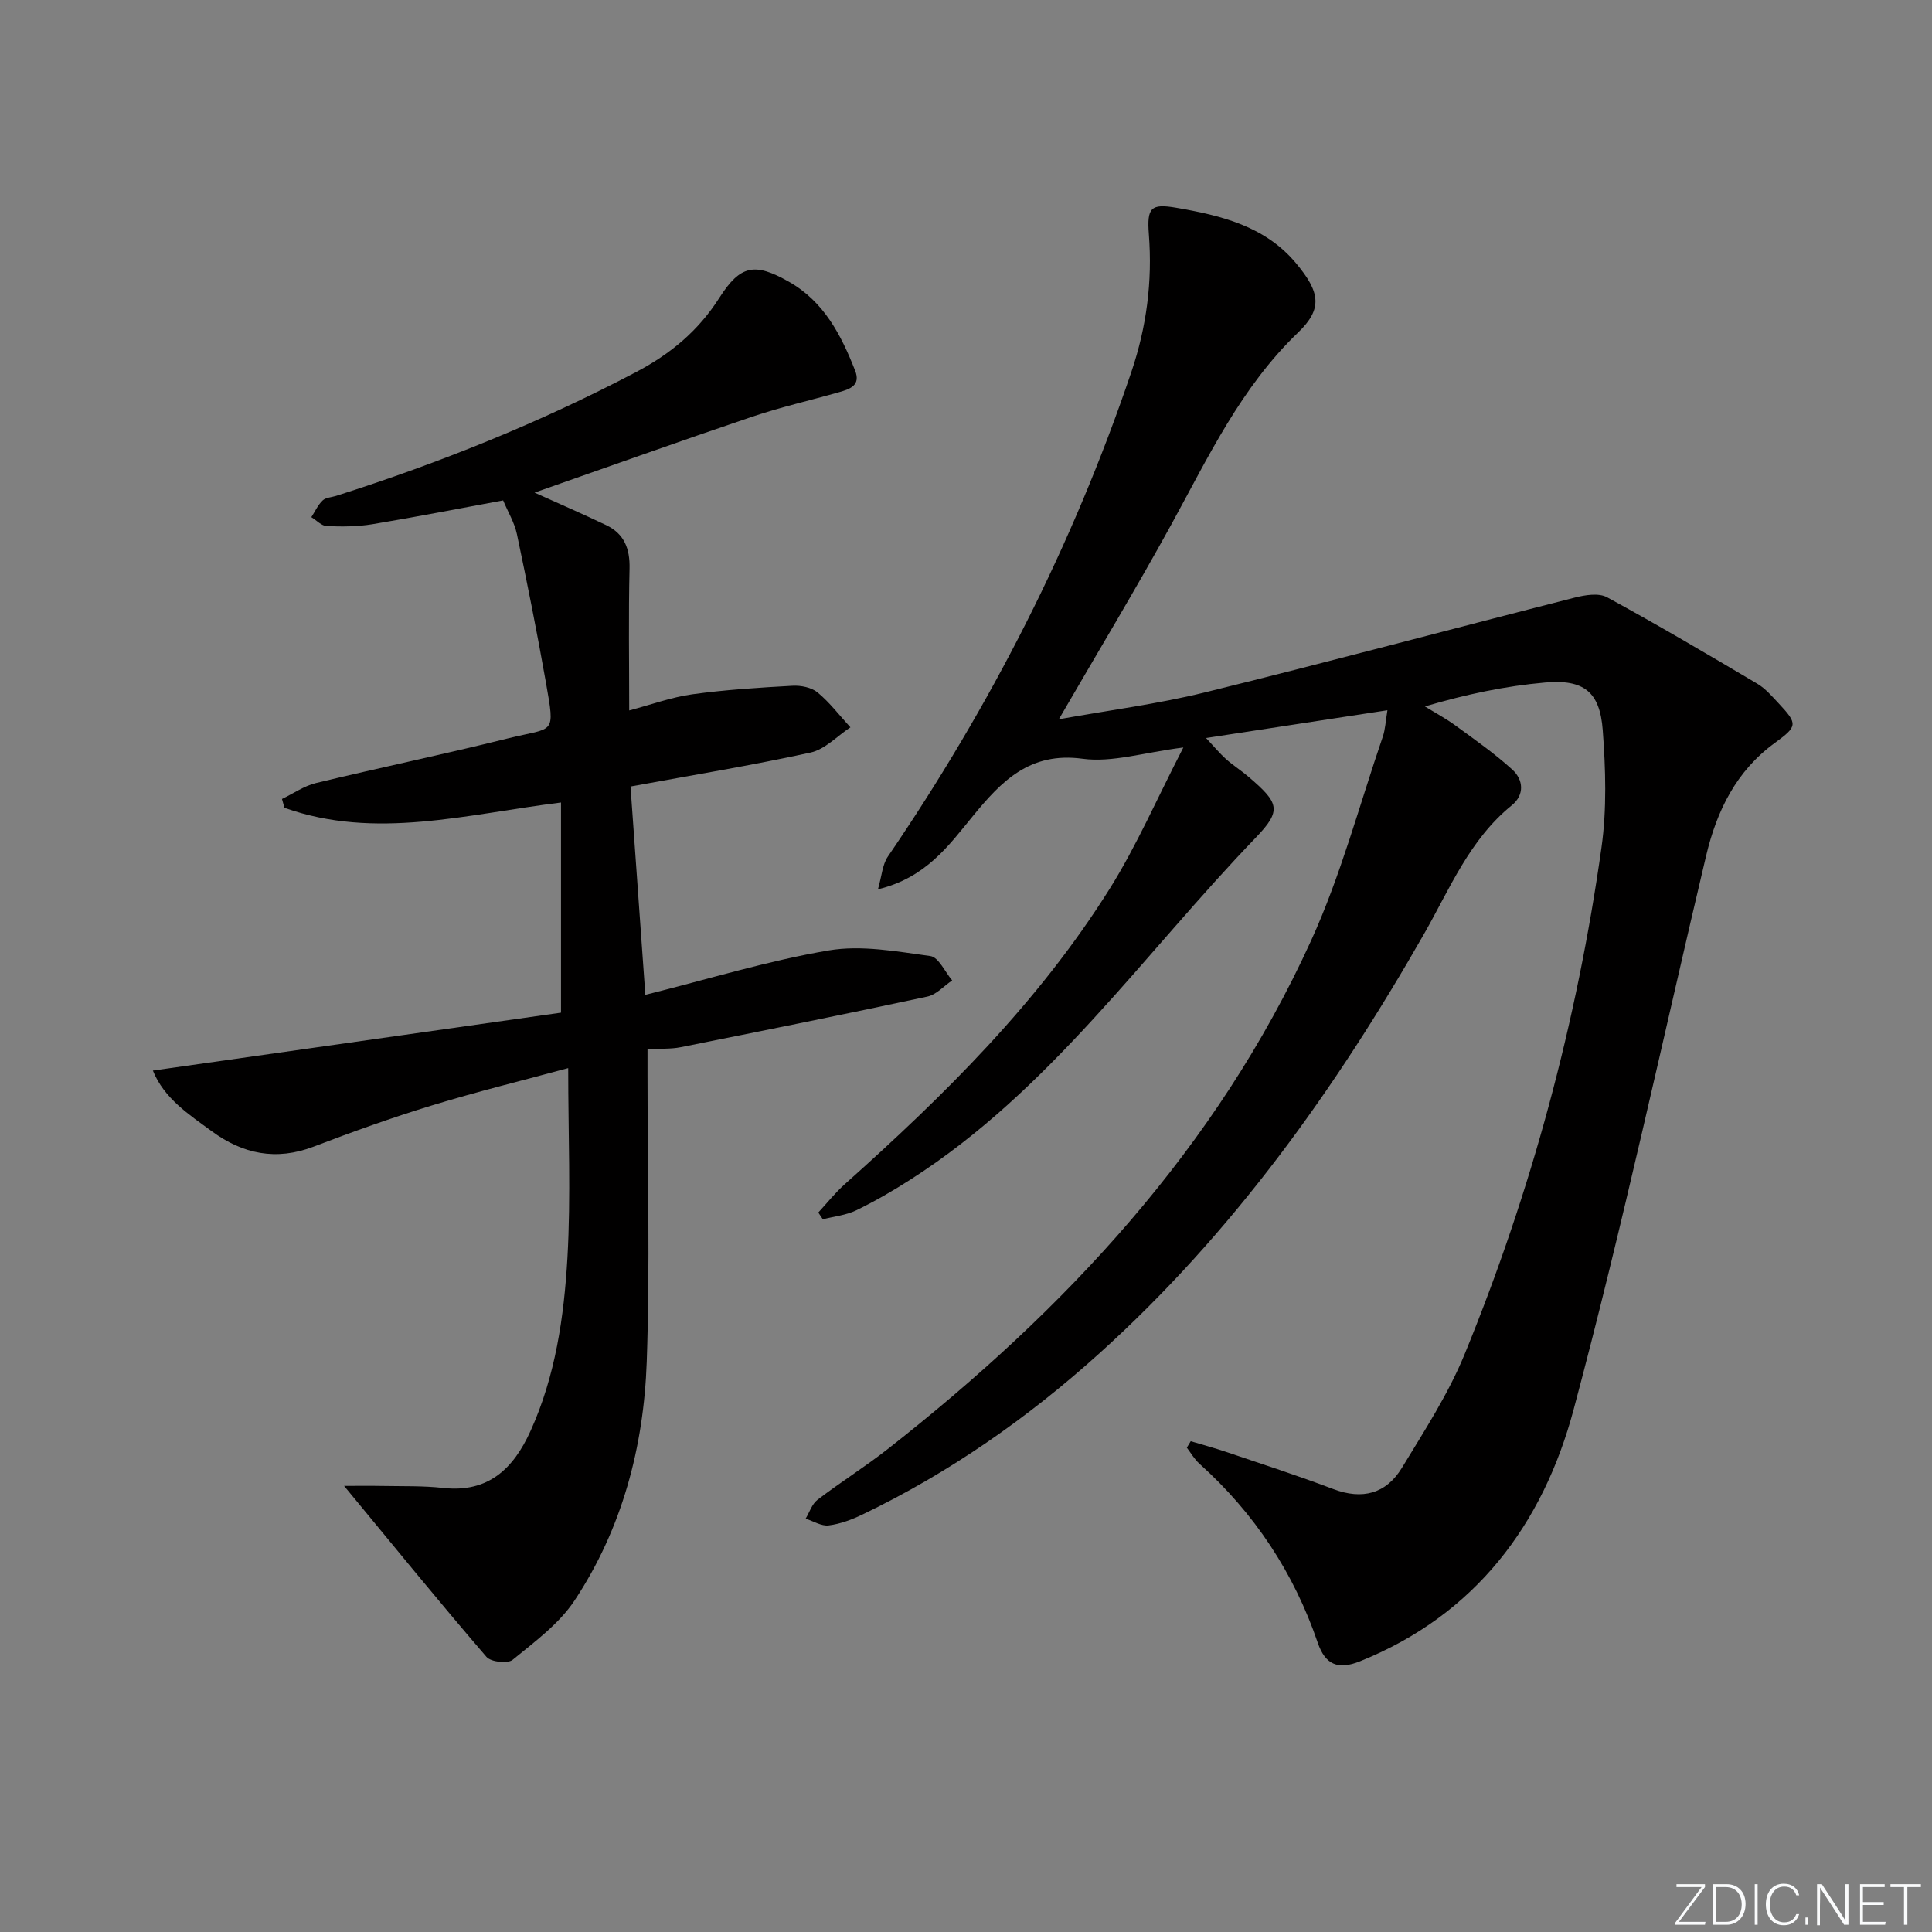 <svg enable-background="new 0 0 400 400" viewBox="0 0 400 400" xmlns="http://www.w3.org/2000/svg"><rect x="0" y="0" width="400" height="400" fill="#808080" stroke="none"/><g fill="#fafbfc"><path d="m346.9 398 5.4-7.3h-5.2v-.6h5.9v.6l-5.4 7.2h5.5l-.1.6h-6.2v-.5z"/><path d="m354.7 390.1h2.8c2.3 0 3.9 1.6 3.9 4.1s-1.6 4.3-3.9 4.3h-2.8zm.6 7.8h2c2.2 0 3.3-1.6 3.3-3.6 0-1.8-1-3.6-3.3-3.6h-2z"/><path d="m363.9 390.1v8.4h-.6v-8.4z"/><path d="m372.5 396.3c-.4 1.3-1.4 2.3-3.2 2.3-2.4 0-3.7-1.9-3.7-4.3 0-2.3 1.2-4.3 3.7-4.3 1.8 0 2.9 1 3.2 2.4h-.6c-.4-1.1-1.1-1.8-2.5-1.8-2.1 0-3 1.9-3 3.7s.9 3.7 3 3.7c1.4 0 2.1-.7 2.5-1.7z"/><path d="m373.8 398.5v-1.5h.6v1.5z"/><path d="m376.2 398.5v-8.4h1c1.3 2 4.4 6.7 4.9 7.6-.1-1.2-.1-2.4-.1-3.8v-3.8h.7v8.4h-.9c-1.2-1.9-4.4-6.8-5-7.7.1 1.1 0 2.3 0 3.9v3.9h-.6z"/><path d="m390 394.4h-4.3v3.5h4.7l-.1.6h-5.2v-8.4h5.1v.6h-4.5v3.1h4.3z"/><path d="m394.2 390.7h-2.8v-.6h6.3v.6h-2.8v7.8h-.7z"/></g><path d="m246.53 298.39c2.47.74 4.97 1.41 7.41 2.24 7.38 2.5 14.81 4.9 22.09 7.66 6.05 2.29 10.96.97 14.22-4.39 4.64-7.65 9.6-15.27 12.97-23.49 13.84-33.76 23.27-68.82 28.35-104.95 1.12-7.97.86-16.24.26-24.3-.59-7.91-3.9-10.56-11.94-9.85-8.21.72-16.34 2.43-24.88 4.95 2.12 1.31 4.33 2.49 6.34 3.96 4 2.92 8.09 5.78 11.74 9.1 2.34 2.12 2.58 5.25-.1 7.42-8.73 7.08-12.82 17.26-18.15 26.61-18.34 32.13-39.64 61.97-67.27 86.89-14.78 13.33-30.97 24.65-48.94 33.29-2.22 1.07-4.64 1.99-7.06 2.29-1.5.19-3.17-.89-4.77-1.4.8-1.33 1.31-3.03 2.46-3.91 4.75-3.63 9.84-6.82 14.55-10.51 36.74-28.81 68.07-62.3 87.64-105.26 6.16-13.52 10.01-28.09 14.84-42.21.52-1.51.58-3.19.96-5.48-12.57 1.92-24.59 3.76-37.55 5.75 1.77 1.89 2.87 3.23 4.14 4.37 1.49 1.32 3.2 2.4 4.71 3.7 6.26 5.37 6.9 6.89 1.43 12.57-23.25 24.14-42.57 52.28-71.42 70.74-3.63 2.33-7.39 4.51-11.26 6.39-2.12 1.03-4.62 1.27-6.94 1.87-.31-.47-.63-.93-.94-1.4 1.82-1.97 3.5-4.1 5.5-5.88 20.56-18.36 40.12-37.66 54.84-61.17 5.59-8.93 9.81-18.71 15.24-29.23-8.19 1.03-14.73 3.16-20.87 2.33-10.95-1.48-16.82 4.69-22.7 11.86-5.04 6.15-9.73 12.78-19.66 15.17.79-2.72.91-5.1 2.05-6.77 21.29-31.2 38.31-64.53 50.42-100.35 3.15-9.31 4.37-18.72 3.62-28.47-.42-5.53.38-6.43 5.7-5.51 9.25 1.6 18.35 3.79 24.77 11.48 5.01 6 5.55 9.43.41 14.36-11.81 11.34-18.58 25.78-26.25 39.76-7.34 13.38-15.24 26.44-23.27 40.3 10.3-1.86 20.42-3.15 30.26-5.57 25.59-6.3 51.04-13.13 76.58-19.63 2.13-.54 4.95-1 6.67-.06 10.5 5.72 20.8 11.8 31.09 17.89 1.68.99 3.04 2.59 4.4 4.04 4.03 4.31 3.97 4.77-.77 8.23-7.98 5.81-12 14.03-14.21 23.33-9.06 38.25-17.28 76.73-27.44 114.69-6.33 23.67-20.28 42.48-44.2 52.1-4.59 1.85-7.22.71-8.77-3.82-4.94-14.48-13.1-26.83-24.49-37.06-1.04-.93-1.76-2.21-2.62-3.34.25-.44.53-.89.81-1.33z" fill="#010000"/><path d="m71.24 307.64c2.55 0 5.28-.04 8.01.01 4.16.08 8.35-.05 12.48.41 9.38 1.05 14.57-4 18.1-11.77 5.17-11.4 6.94-23.63 7.65-35.88.73-12.74.16-25.55.16-39.27-9.27 2.51-18.85 4.86-28.26 7.74-8.25 2.52-16.39 5.44-24.45 8.52-7.76 2.97-14.66 1.53-21.1-3.2-4.75-3.49-9.83-6.75-12.18-12.55 28.61-4.06 56.76-8.05 84.5-11.99 0-15.15 0-29.06 0-43.51-19.61 2.43-38.46 7.79-57.25 1.1-.17-.61-.35-1.22-.52-1.83 2.34-1.12 4.57-2.7 7.04-3.3 13.21-3.19 26.53-5.95 39.72-9.24 9.65-2.4 9.84-.45 7.88-11.61-1.81-10.26-3.85-20.49-6-30.69-.5-2.38-1.85-4.58-2.85-6.98-9.22 1.7-18.13 3.45-27.07 4.93-3.09.51-6.3.52-9.44.39-1.09-.04-2.13-1.2-3.2-1.85.76-1.17 1.35-2.51 2.33-3.45.64-.62 1.84-.65 2.79-.95 21.41-6.81 42.17-15.15 62.1-25.63 7.15-3.76 12.9-8.55 17.24-15.36 4.36-6.83 7.31-7.37 14.41-3.35 7.26 4.11 10.83 11.04 13.72 18.42 1.18 3.01-1.04 3.79-3.2 4.41-6.05 1.73-12.2 3.12-18.15 5.13-15.03 5.08-29.97 10.43-45.03 15.7 5.06 2.28 10 4.42 14.85 6.74 3.72 1.78 4.92 4.87 4.82 8.99-.23 9.64-.07 19.29-.07 29.37 4.45-1.17 8.68-2.73 13.04-3.34 6.87-.95 13.83-1.39 20.77-1.77 1.73-.1 3.93.34 5.2 1.39 2.52 2.09 4.55 4.78 6.79 7.22-2.74 1.8-5.27 4.57-8.26 5.22-12.1 2.65-24.34 4.65-37.27 7.03 1.04 14.58 2.03 28.44 3.07 43.13 13.3-3.32 25.51-7.09 37.99-9.2 6.77-1.14 14.06.22 21.02 1.17 1.71.23 3.03 3.29 4.52 5.04-1.71 1.15-3.27 2.95-5.14 3.35-17.01 3.65-34.07 7.08-51.13 10.49-1.94.39-3.97.25-6.81.4v5.23c0 19.83.53 39.68-.16 59.48-.62 17.63-5.1 34.57-14.95 49.44-3.2 4.83-8.24 8.53-12.82 12.28-1.03.84-4.51.45-5.42-.62-9.79-11.37-19.28-23.05-29.47-35.39z" fill="#010000"/></svg>